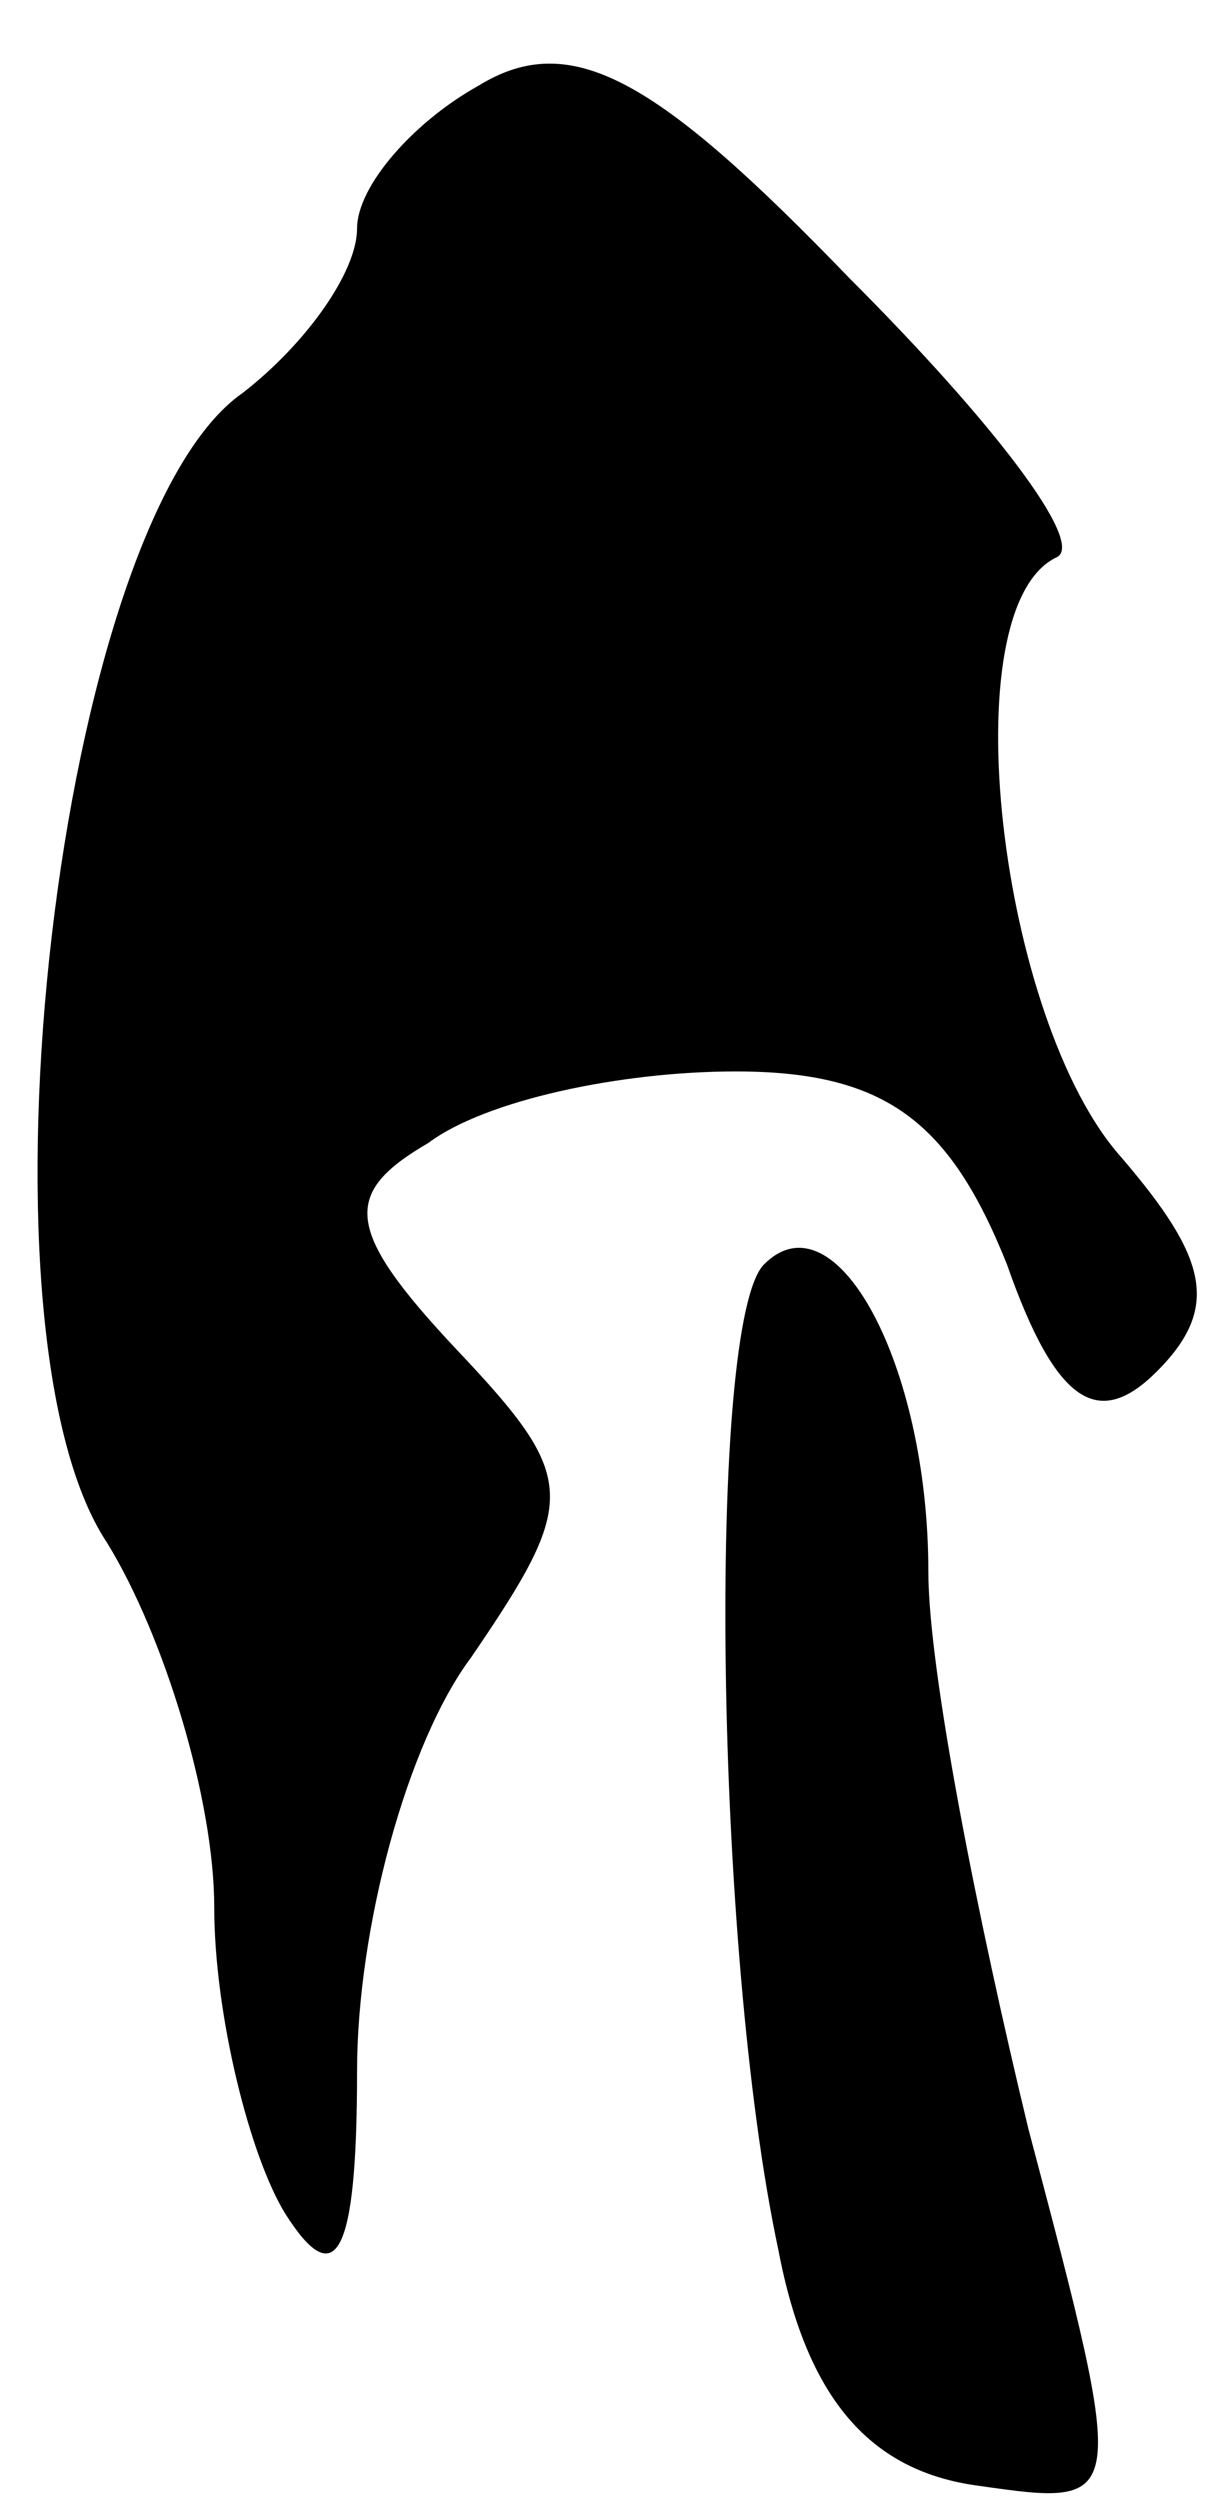 <?xml version="1.0" standalone="no"?>
<!DOCTYPE svg PUBLIC "-//W3C//DTD SVG 20010904//EN"
 "http://www.w3.org/TR/2001/REC-SVG-20010904/DTD/svg10.dtd">
<svg version="1.0" xmlns="http://www.w3.org/2000/svg"
 width="17pt" height="35pt" viewBox="0 0 17 35"
 preserveAspectRatio="xMidYMid meet">
<g transform="translate(0,35) scale(0.1,-0.1)"
fill="#000000" stroke="none">
<path fill="#000000" stroke="none" d="M67 338 c-9 -5 -17 -14 -17 -20 0 -6
-7 -16 -16 -23 -26 -18 -39 -131 -19 -161 8 -13 15 -36 15 -51 0 -15 5 -35 10
-43 7 -11 10 -6 10 20 0 20 7 46 16 58 15 22 15 25 -2 43 -16 17 -16 22 -4 29
8 6 27 10 43 10 21 0 30 -7 38 -27 7 -20 13 -23 21 -15 9 9 7 16 -5 30 -17 19
-24 77 -9 84 4 2 -9 19 -29 39 -27 28 -39 35 -52 27z"/>
<path fill="#000000" stroke="none" d="M107 173 c-8 -8 -7 -96 2 -138 4 -21
13 -31 28 -33 21 -3 21 -3 7 50 -7 29 -14 64 -14 78 0 29 -13 53 -23 43z"/>
</g>
</svg>
